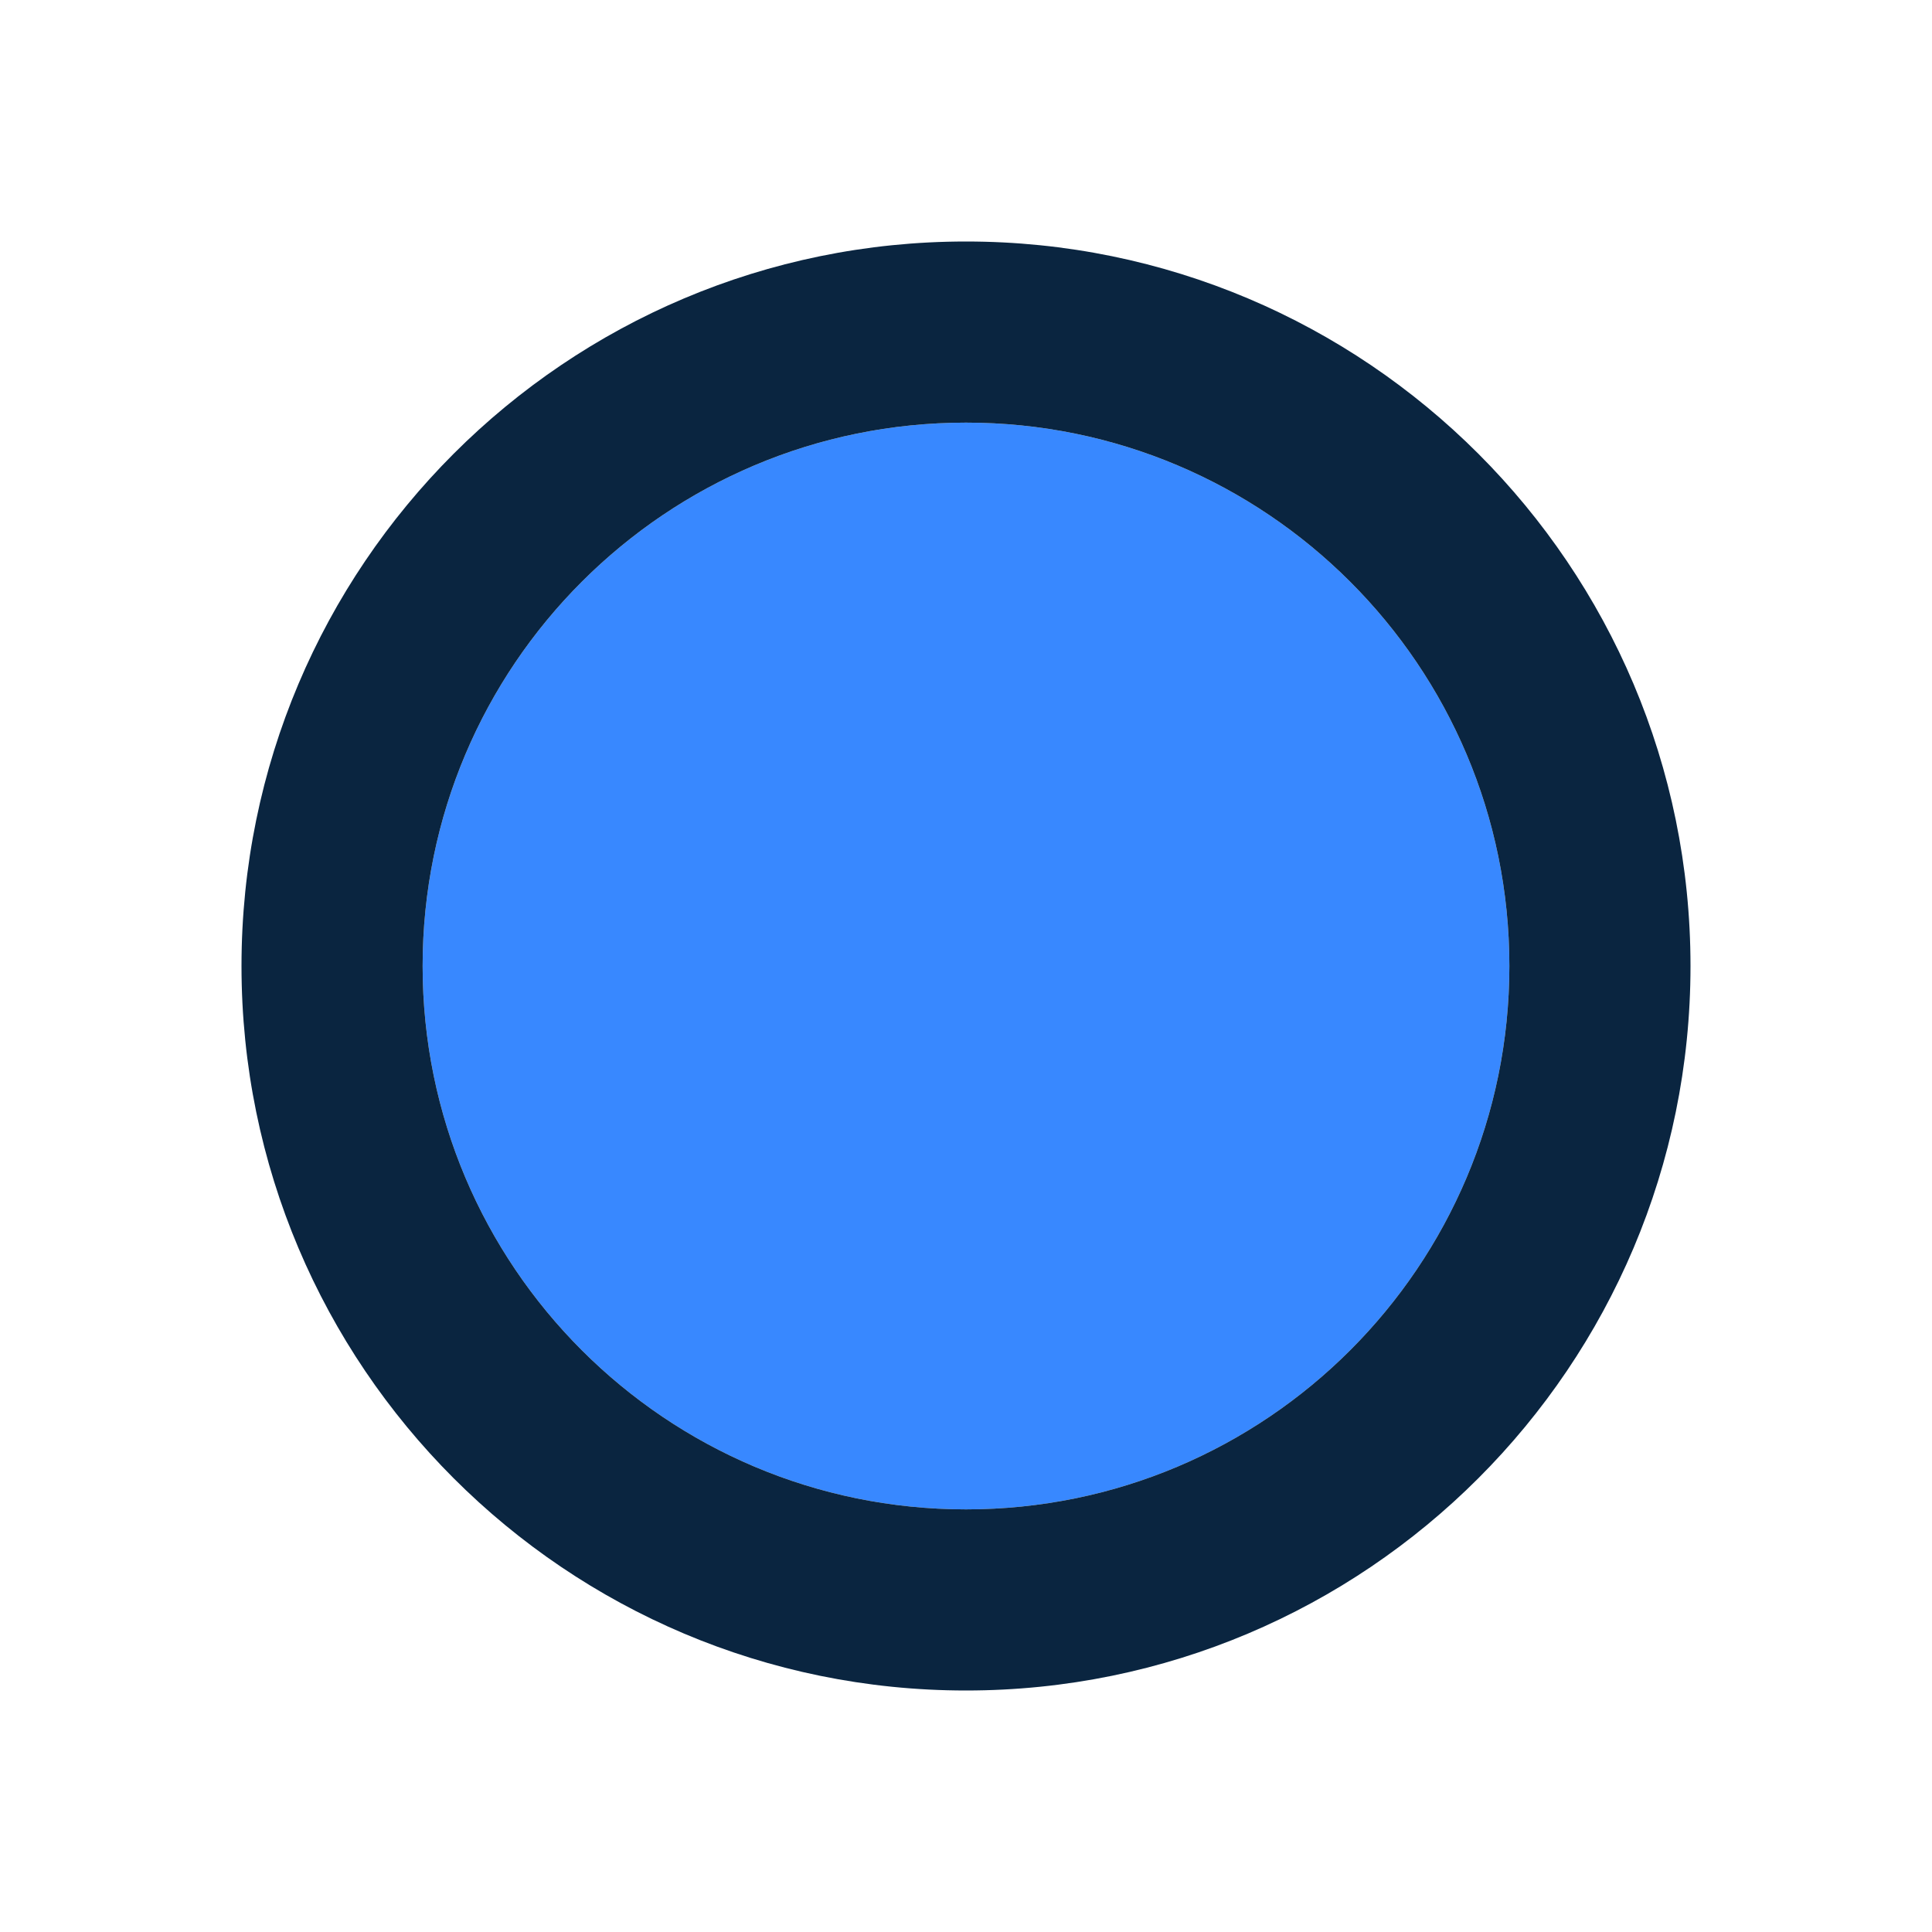 <svg width="512" height="512" viewBox="0 0 512 512" fill="none" xmlns="http://www.w3.org/2000/svg">
<path d="M112 256C112 176.471 176.471 112 256 112C335.529 112 400 176.471 400 256C400 335.529 335.529 400 256 400C176.471 400 112 335.529 112 256Z" fill="#3888FF"/>
<path d="M256 64C149.961 64 64 149.961 64 256C64 362.039 149.961 448 256 448C362.039 448 448 362.039 448 256C448 149.961 362.039 64 256 64ZM256 112C335.529 112 400 176.471 400 256C400 335.529 335.529 400 256 400C176.471 400 112 335.529 112 256C112 176.471 176.471 112 256 112Z" fill="#0A2540"/>
</svg>